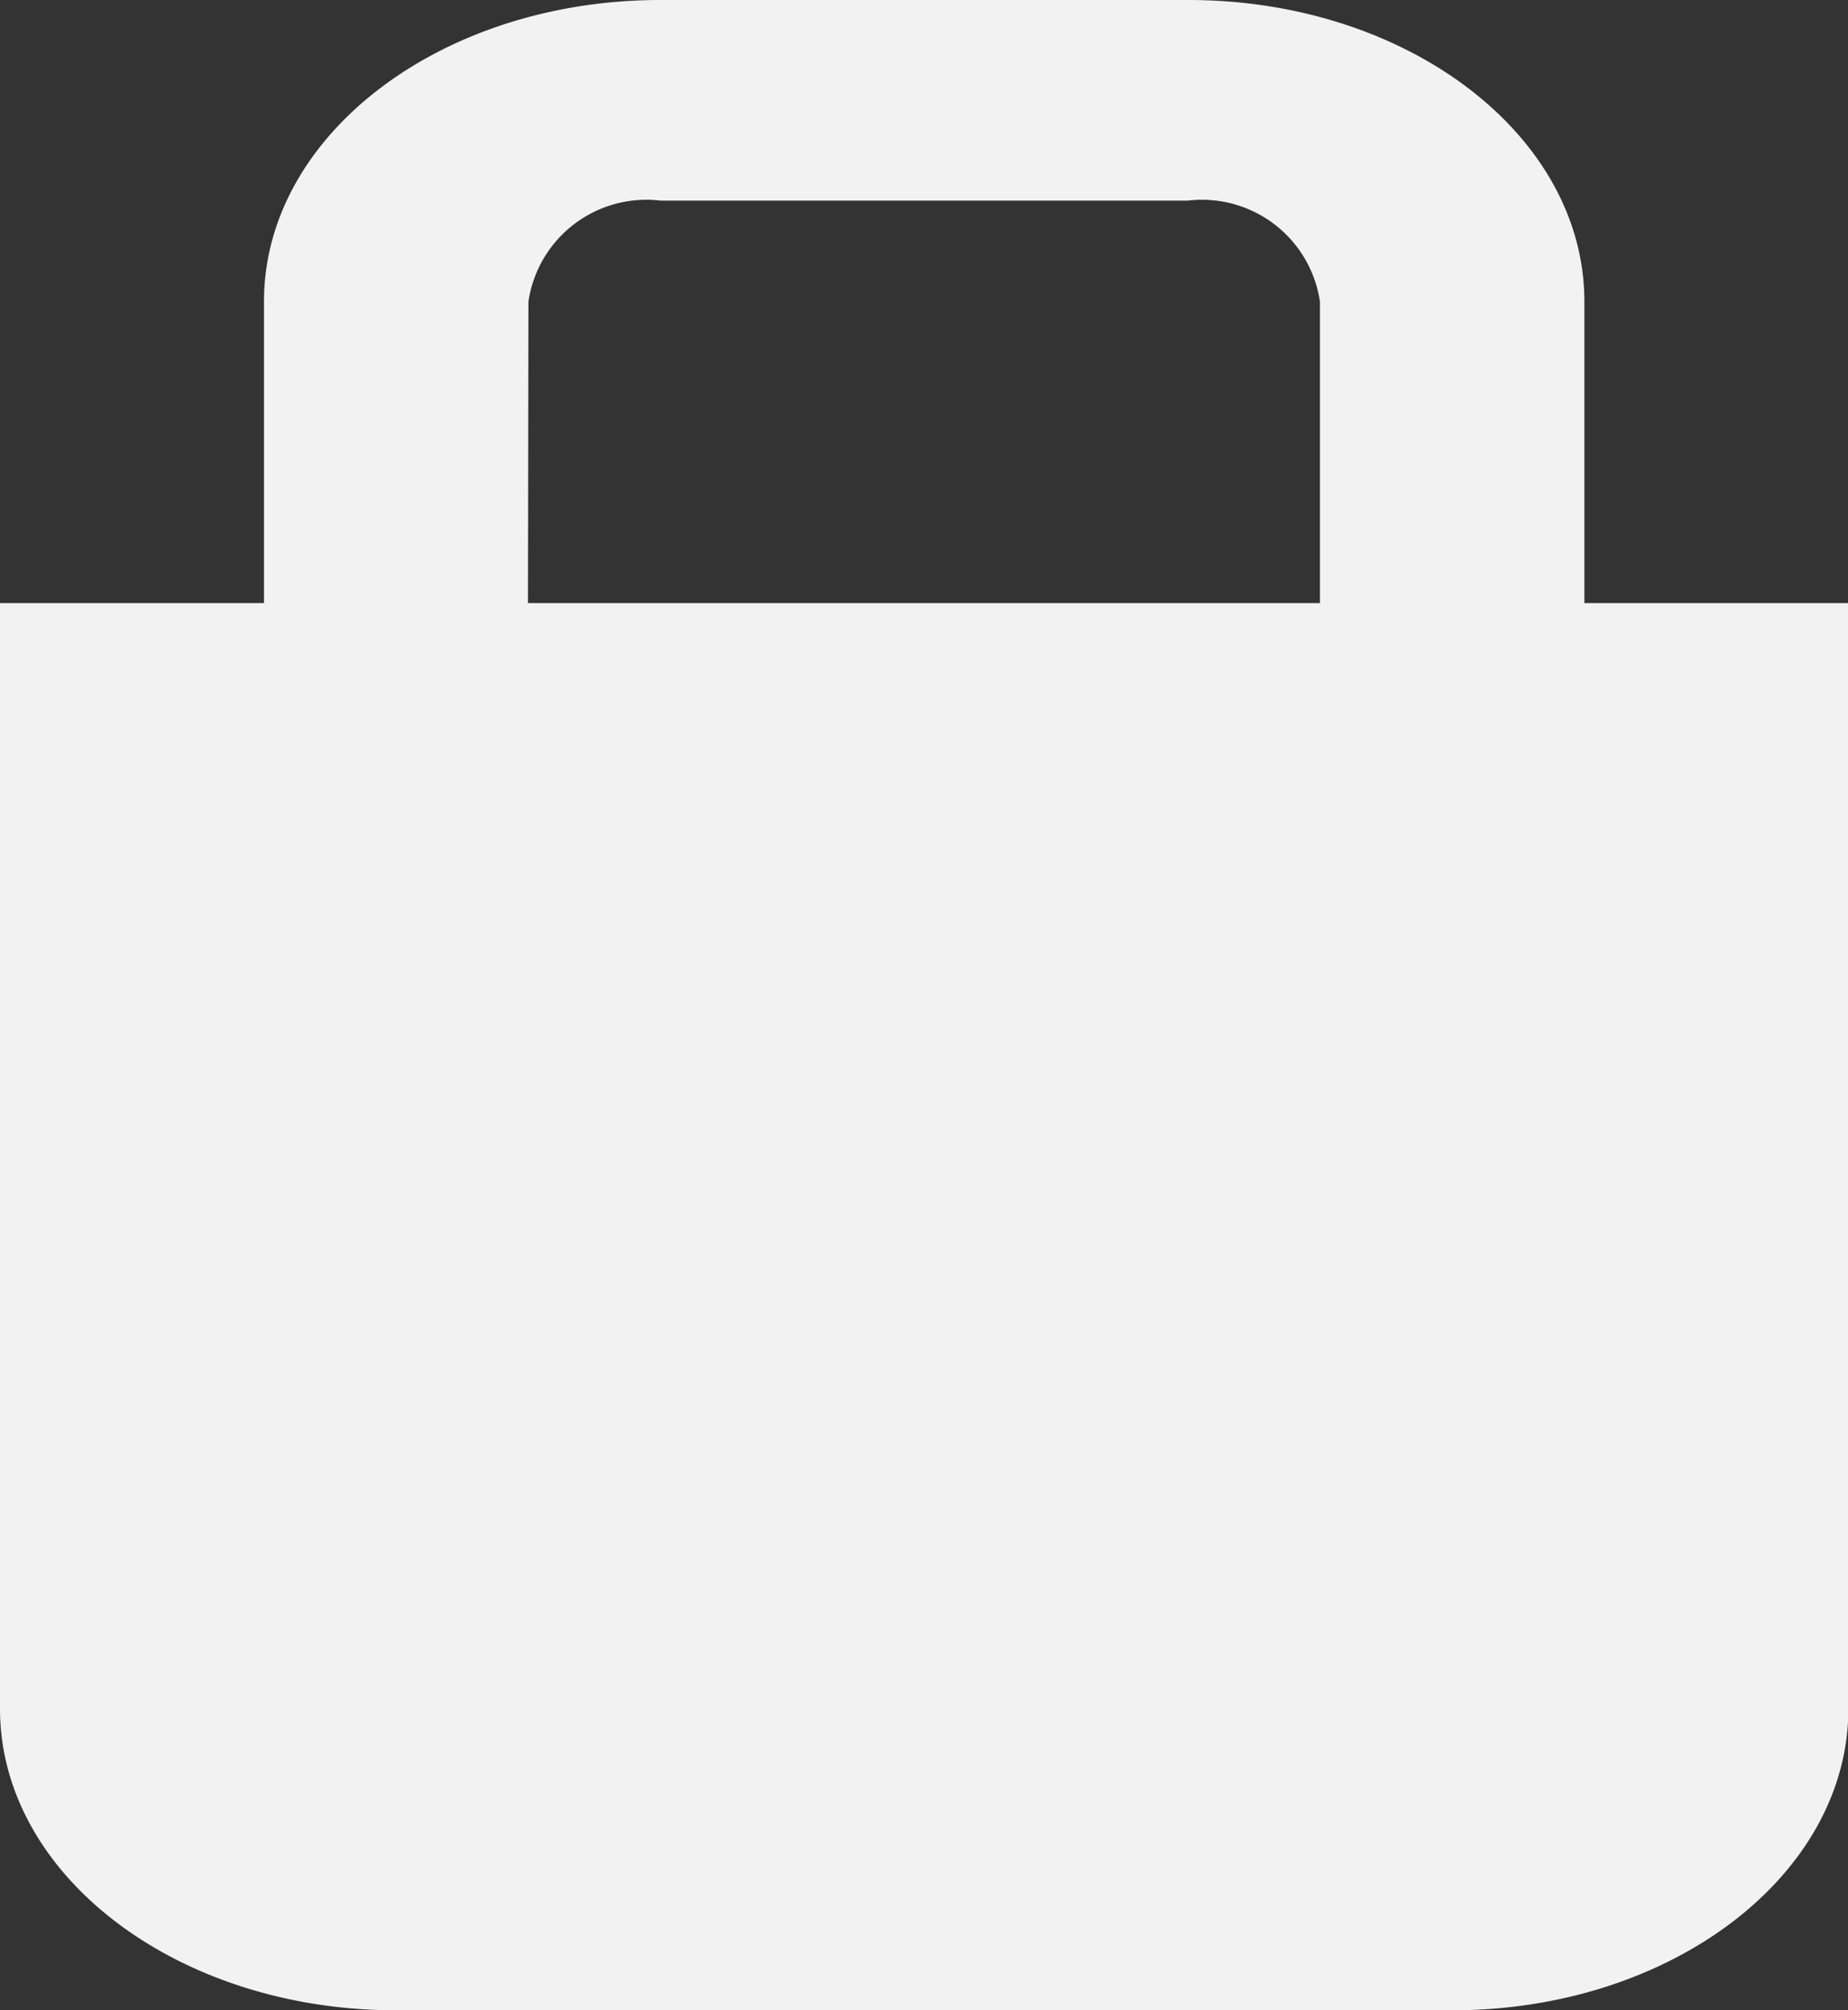 <svg xmlns="http://www.w3.org/2000/svg" width="20.147" height="21.907" viewBox="0 0 20.147 21.907"><rect x="0" y="0" width="20.147" height="21.907" fill="#333333" stroke="none"/><path d="M2.878,6.572V3.286C2.878,1.471,4.811,0,7.2,0h5.756c2.384,0,4.317,1.471,4.317,3.286V6.572h2.878V18.621c0,1.815-1.933,3.286-4.317,3.286H4.317C1.933,21.907,0,20.436,0,18.621V6.572Zm2.878,0h8.634V3.286a1.3,1.3,0,0,0-1.439-1.1H7.2a1.3,1.3,0,0,0-1.439,1.1Z" fill="#f2f2f2"/></svg>